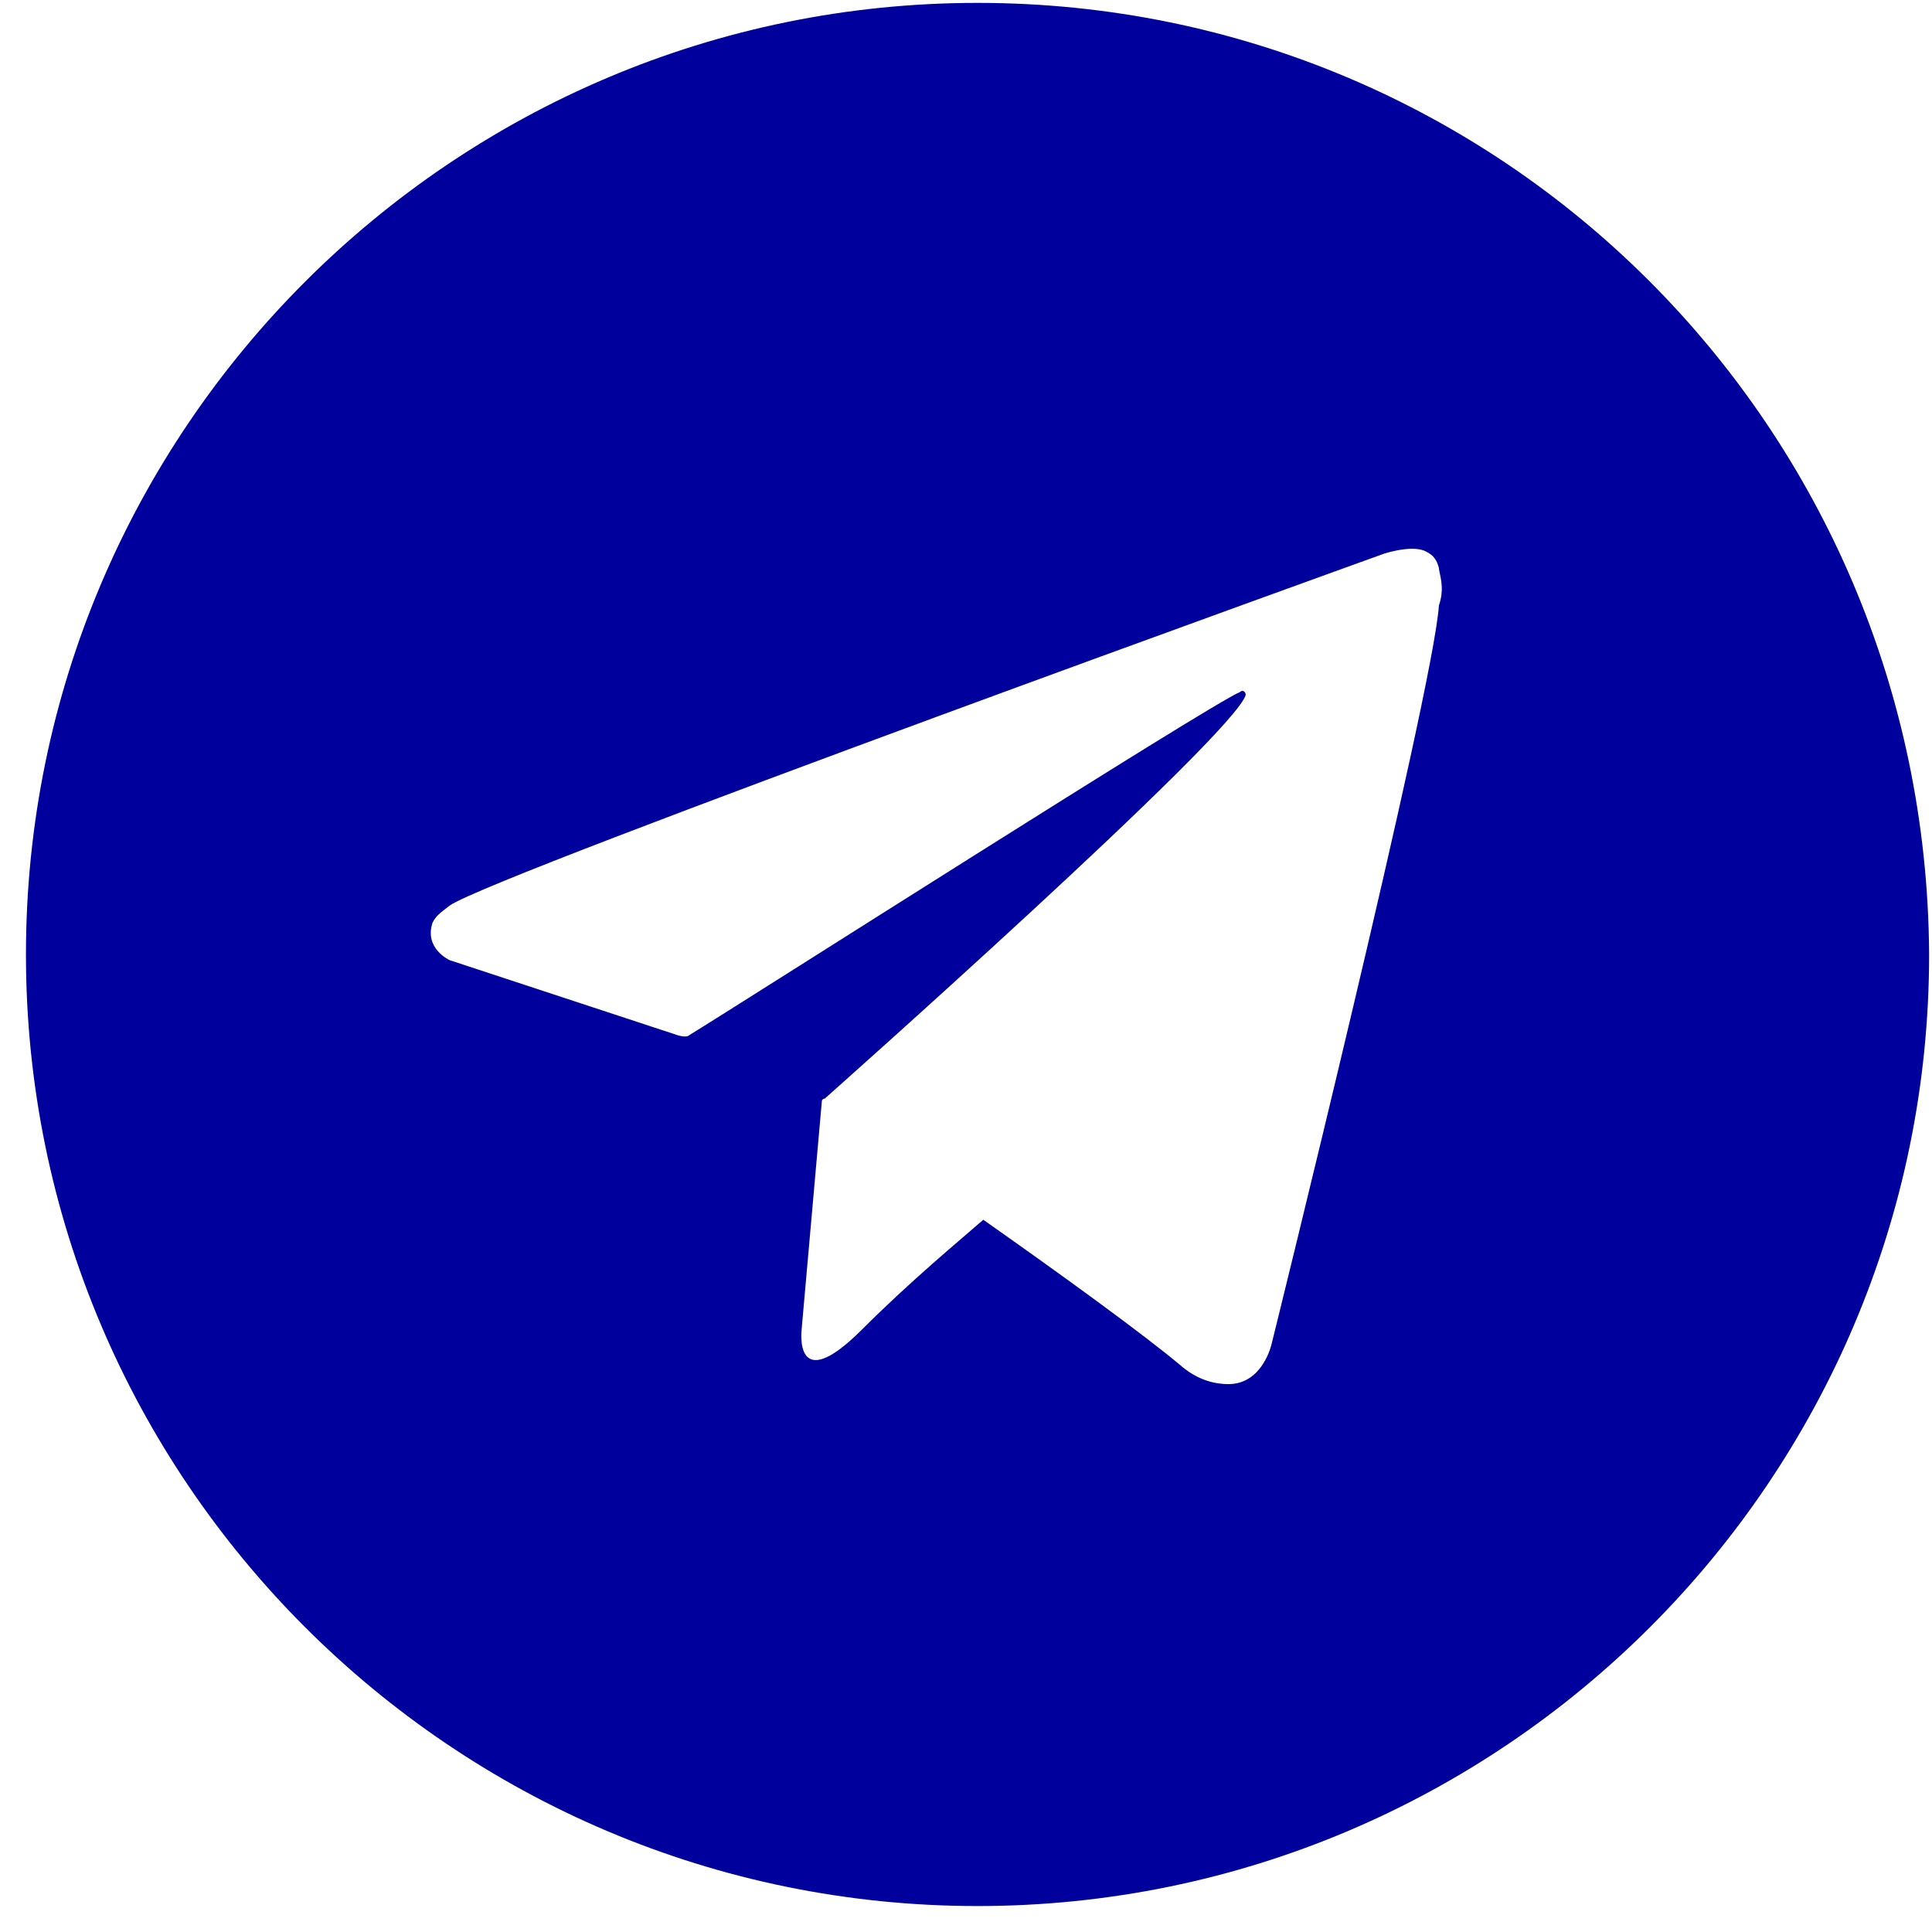 <svg width="67" height="67" viewBox="0 0 67 67" fill="none" xmlns="http://www.w3.org/2000/svg">
<path d="M33.9 0.1C15.7 0.1 0.9 14.9 0.9 33.1C0.9 51.3 15.7 66.1 33.9 66.1C52.1 66.1 66.9 51.3 66.9 33.1C66.8 14.8 52.1 0.1 33.9 0.1ZM49.9 21C49.7 24 44.1 46.6 44.1 46.6C44.1 46.6 43.8 48 42.6 48C42.2 48 41.6 47.9 41 47.4C39.7 46.3 36.8 44.2 34.1 42.3C33.3 43 31.6 44.4 29.9 46.1C27.5 48.5 27.8 46.1 27.8 46.1L28.5 38.2C28.5 38.1 28.6 38.1 28.6 38.1C28.6 38.1 42.8 25.5 43.2 24.1C43.2 24 43.1 23.9 43 24C42 24.4 25.7 34.8 23.9 35.9C23.8 36 23.5 35.9 23.5 35.9L15.6 33.3C15.6 33.3 14.7 32.9 15 32C15.1 31.8 15.2 31.7 15.6 31.4C17.2 30.3 48 19.2 48 19.2C48 19.2 48.9 18.9 49.4 19.1C49.6 19.2 49.8 19.3 49.9 19.7C49.9 19.8 50 20.1 50 20.4C50 20.5 50 20.7 49.9 21Z" fill="#00009C"/>
</svg>
